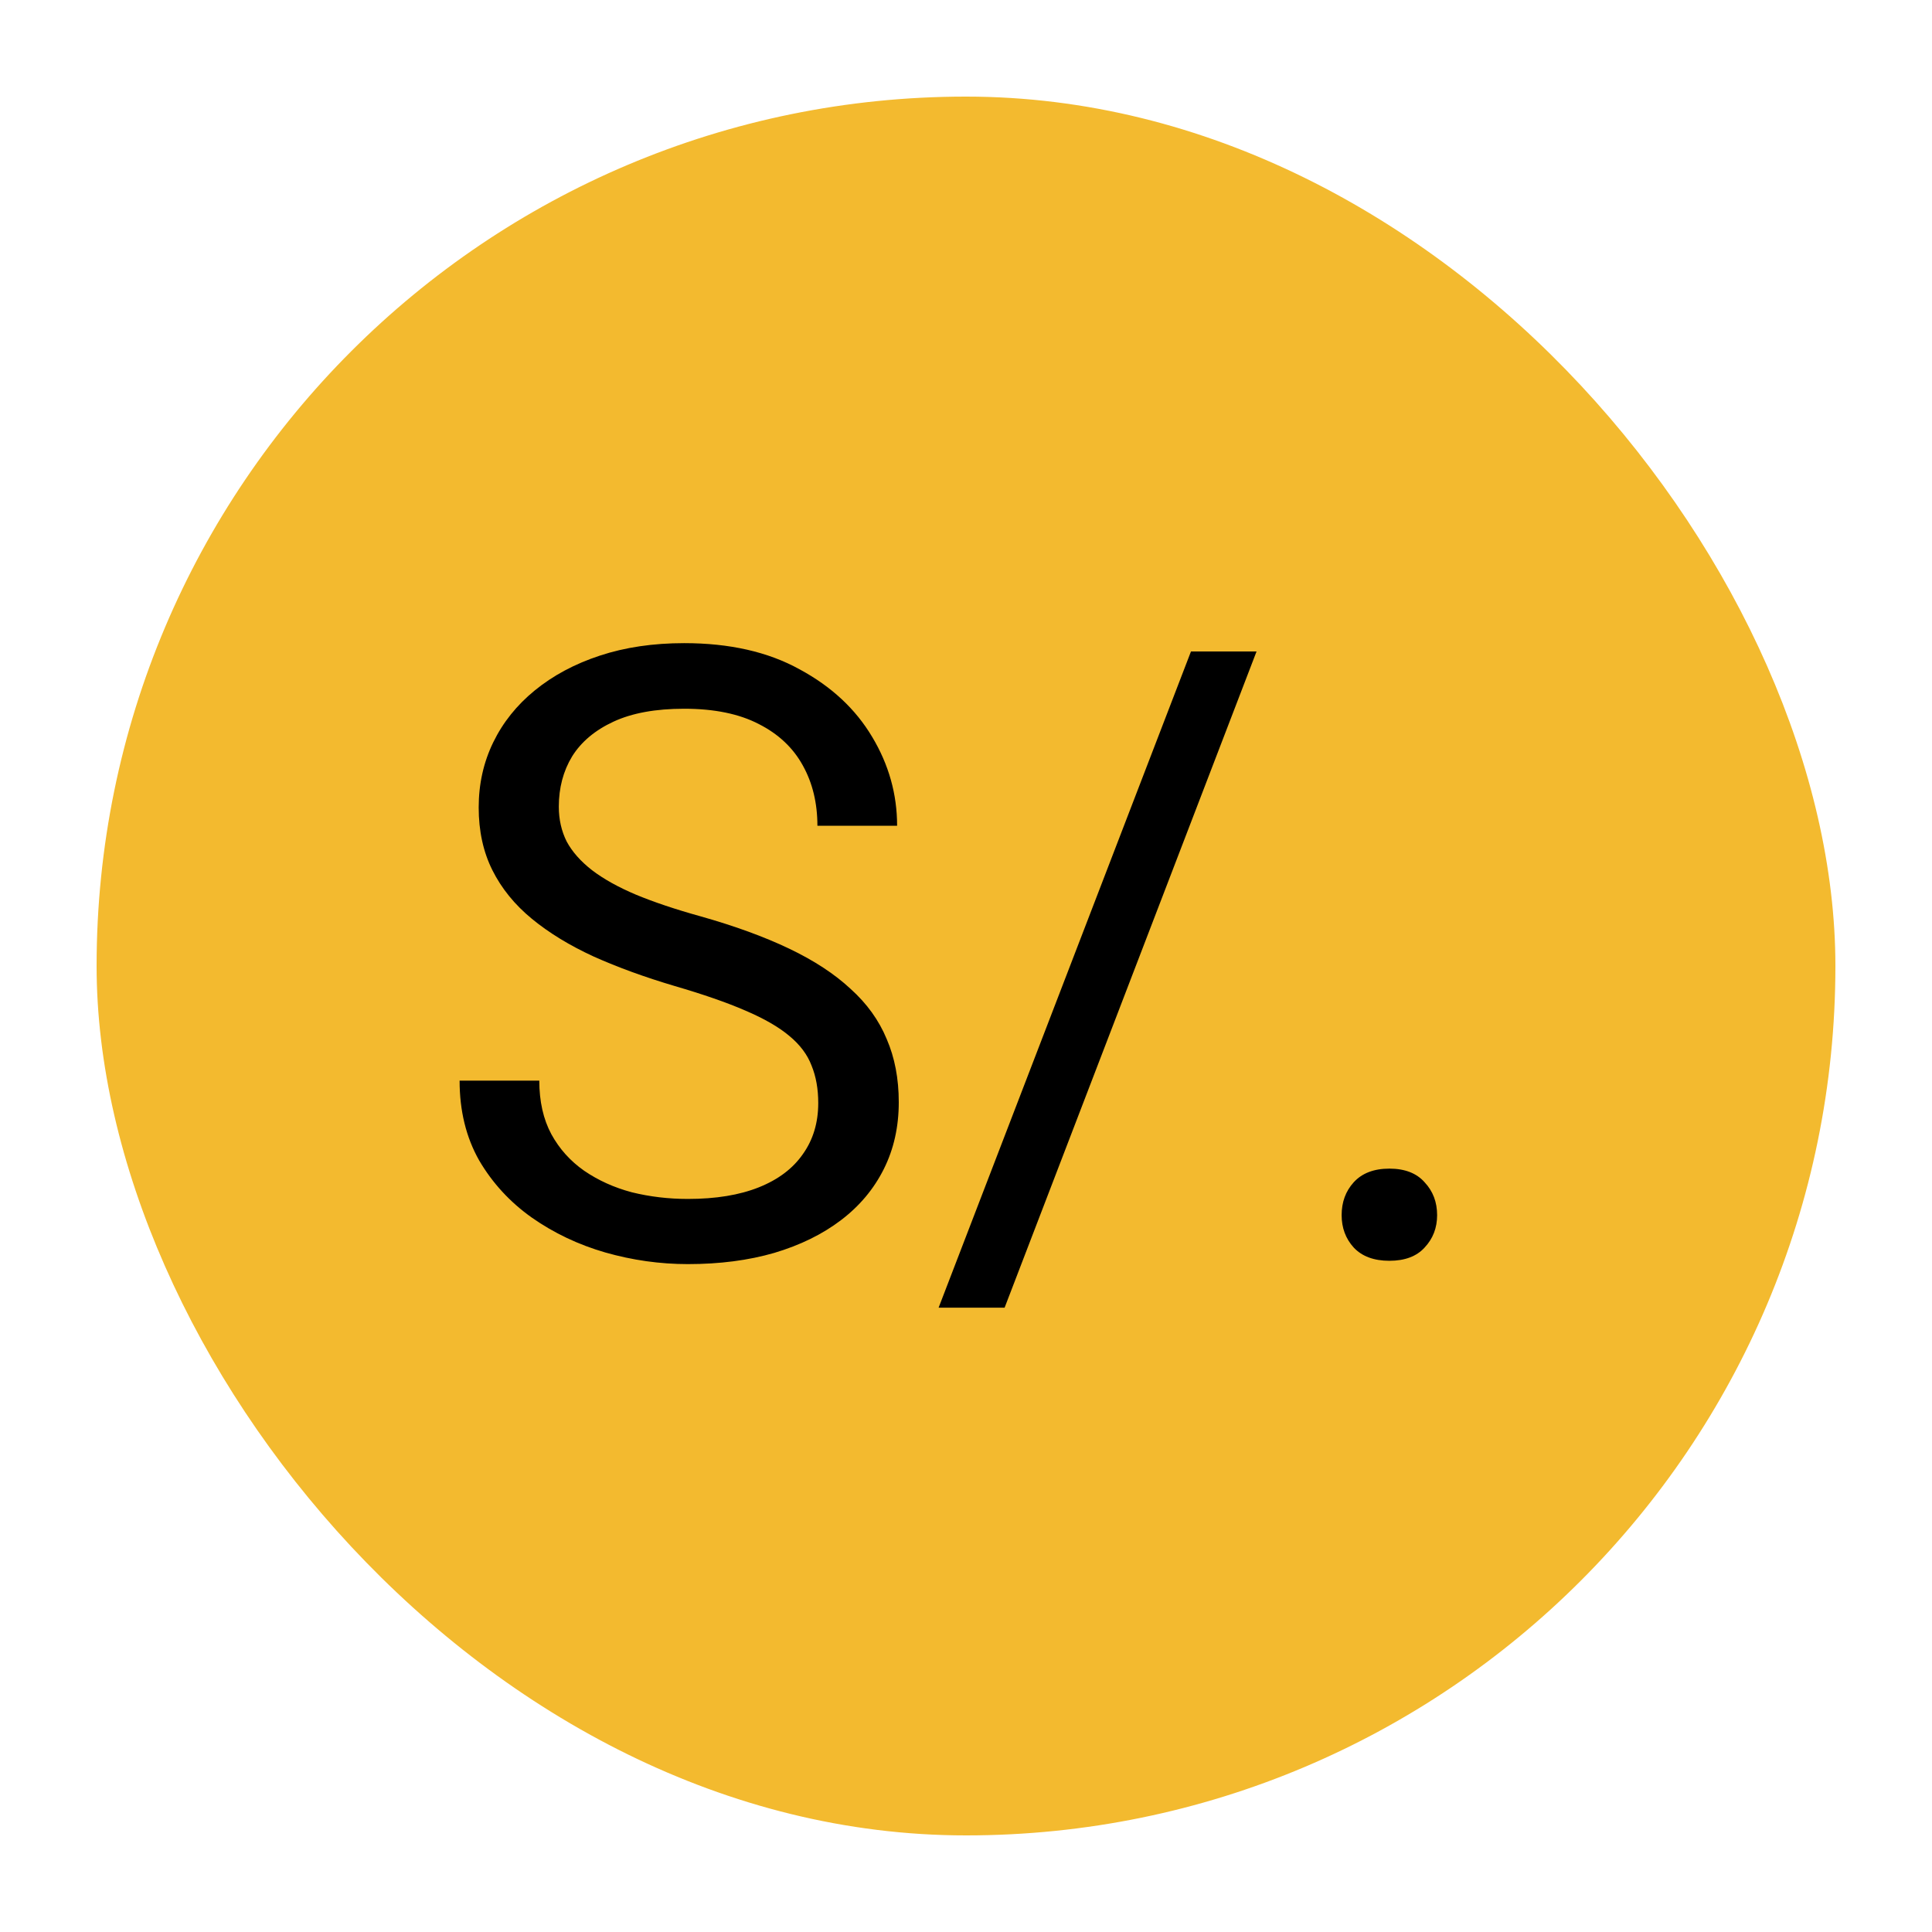<svg width="100" height="100" viewBox="0 0 100 100" fill="none" xmlns="http://www.w3.org/2000/svg">
<rect x="5" y="5" width="90" height="90" rx="45" fill="#F3BA2F"/>
<circle cx="50" cy="50" r="42" fill="#F3BA2F"/>
<path d="M42.352 57.094C42.352 56.363 42.237 55.719 42.008 55.16C41.793 54.587 41.406 54.072 40.848 53.613C40.303 53.155 39.544 52.718 38.57 52.303C37.611 51.887 36.393 51.465 34.918 51.035C33.371 50.577 31.975 50.068 30.729 49.51C29.482 48.937 28.415 48.285 27.527 47.555C26.639 46.824 25.959 45.986 25.486 45.041C25.014 44.096 24.777 43.014 24.777 41.797C24.777 40.579 25.028 39.455 25.529 38.424C26.031 37.393 26.747 36.497 27.678 35.738C28.623 34.965 29.747 34.363 31.051 33.934C32.354 33.504 33.808 33.289 35.412 33.289C37.761 33.289 39.752 33.74 41.385 34.643C43.032 35.531 44.285 36.698 45.145 38.145C46.004 39.577 46.434 41.109 46.434 42.742H42.309C42.309 41.568 42.058 40.529 41.557 39.627C41.055 38.71 40.296 37.994 39.279 37.478C38.262 36.949 36.973 36.684 35.412 36.684C33.937 36.684 32.719 36.906 31.76 37.35C30.8 37.794 30.084 38.395 29.611 39.154C29.153 39.913 28.924 40.78 28.924 41.754C28.924 42.413 29.06 43.014 29.332 43.559C29.619 44.089 30.055 44.583 30.643 45.041C31.244 45.499 32.003 45.922 32.92 46.309C33.851 46.695 34.961 47.068 36.25 47.426C38.026 47.927 39.559 48.486 40.848 49.102C42.137 49.717 43.197 50.412 44.027 51.185C44.872 51.945 45.495 52.811 45.897 53.785C46.312 54.745 46.52 55.833 46.52 57.051C46.52 58.325 46.262 59.478 45.746 60.51C45.23 61.541 44.493 62.422 43.533 63.152C42.574 63.883 41.421 64.449 40.074 64.85C38.742 65.236 37.253 65.43 35.605 65.43C34.159 65.43 32.734 65.229 31.33 64.828C29.941 64.427 28.673 63.825 27.527 63.023C26.396 62.221 25.486 61.233 24.799 60.059C24.126 58.87 23.789 57.495 23.789 55.934H27.914C27.914 57.008 28.122 57.932 28.537 58.705C28.953 59.464 29.518 60.094 30.234 60.596C30.965 61.097 31.788 61.469 32.705 61.713C33.636 61.942 34.603 62.057 35.605 62.057C37.052 62.057 38.277 61.856 39.279 61.455C40.282 61.054 41.041 60.481 41.557 59.736C42.087 58.992 42.352 58.111 42.352 57.094ZM65.039 33.719L51.998 67.686H48.582L61.645 33.719H65.039ZM69.443 62.895C69.443 62.221 69.651 61.656 70.066 61.197C70.496 60.725 71.112 60.488 71.914 60.488C72.716 60.488 73.325 60.725 73.74 61.197C74.17 61.656 74.385 62.221 74.385 62.895C74.385 63.553 74.17 64.112 73.74 64.57C73.325 65.029 72.716 65.258 71.914 65.258C71.112 65.258 70.496 65.029 70.066 64.57C69.651 64.112 69.443 63.553 69.443 62.895Z" fill="black"/>
</svg>

